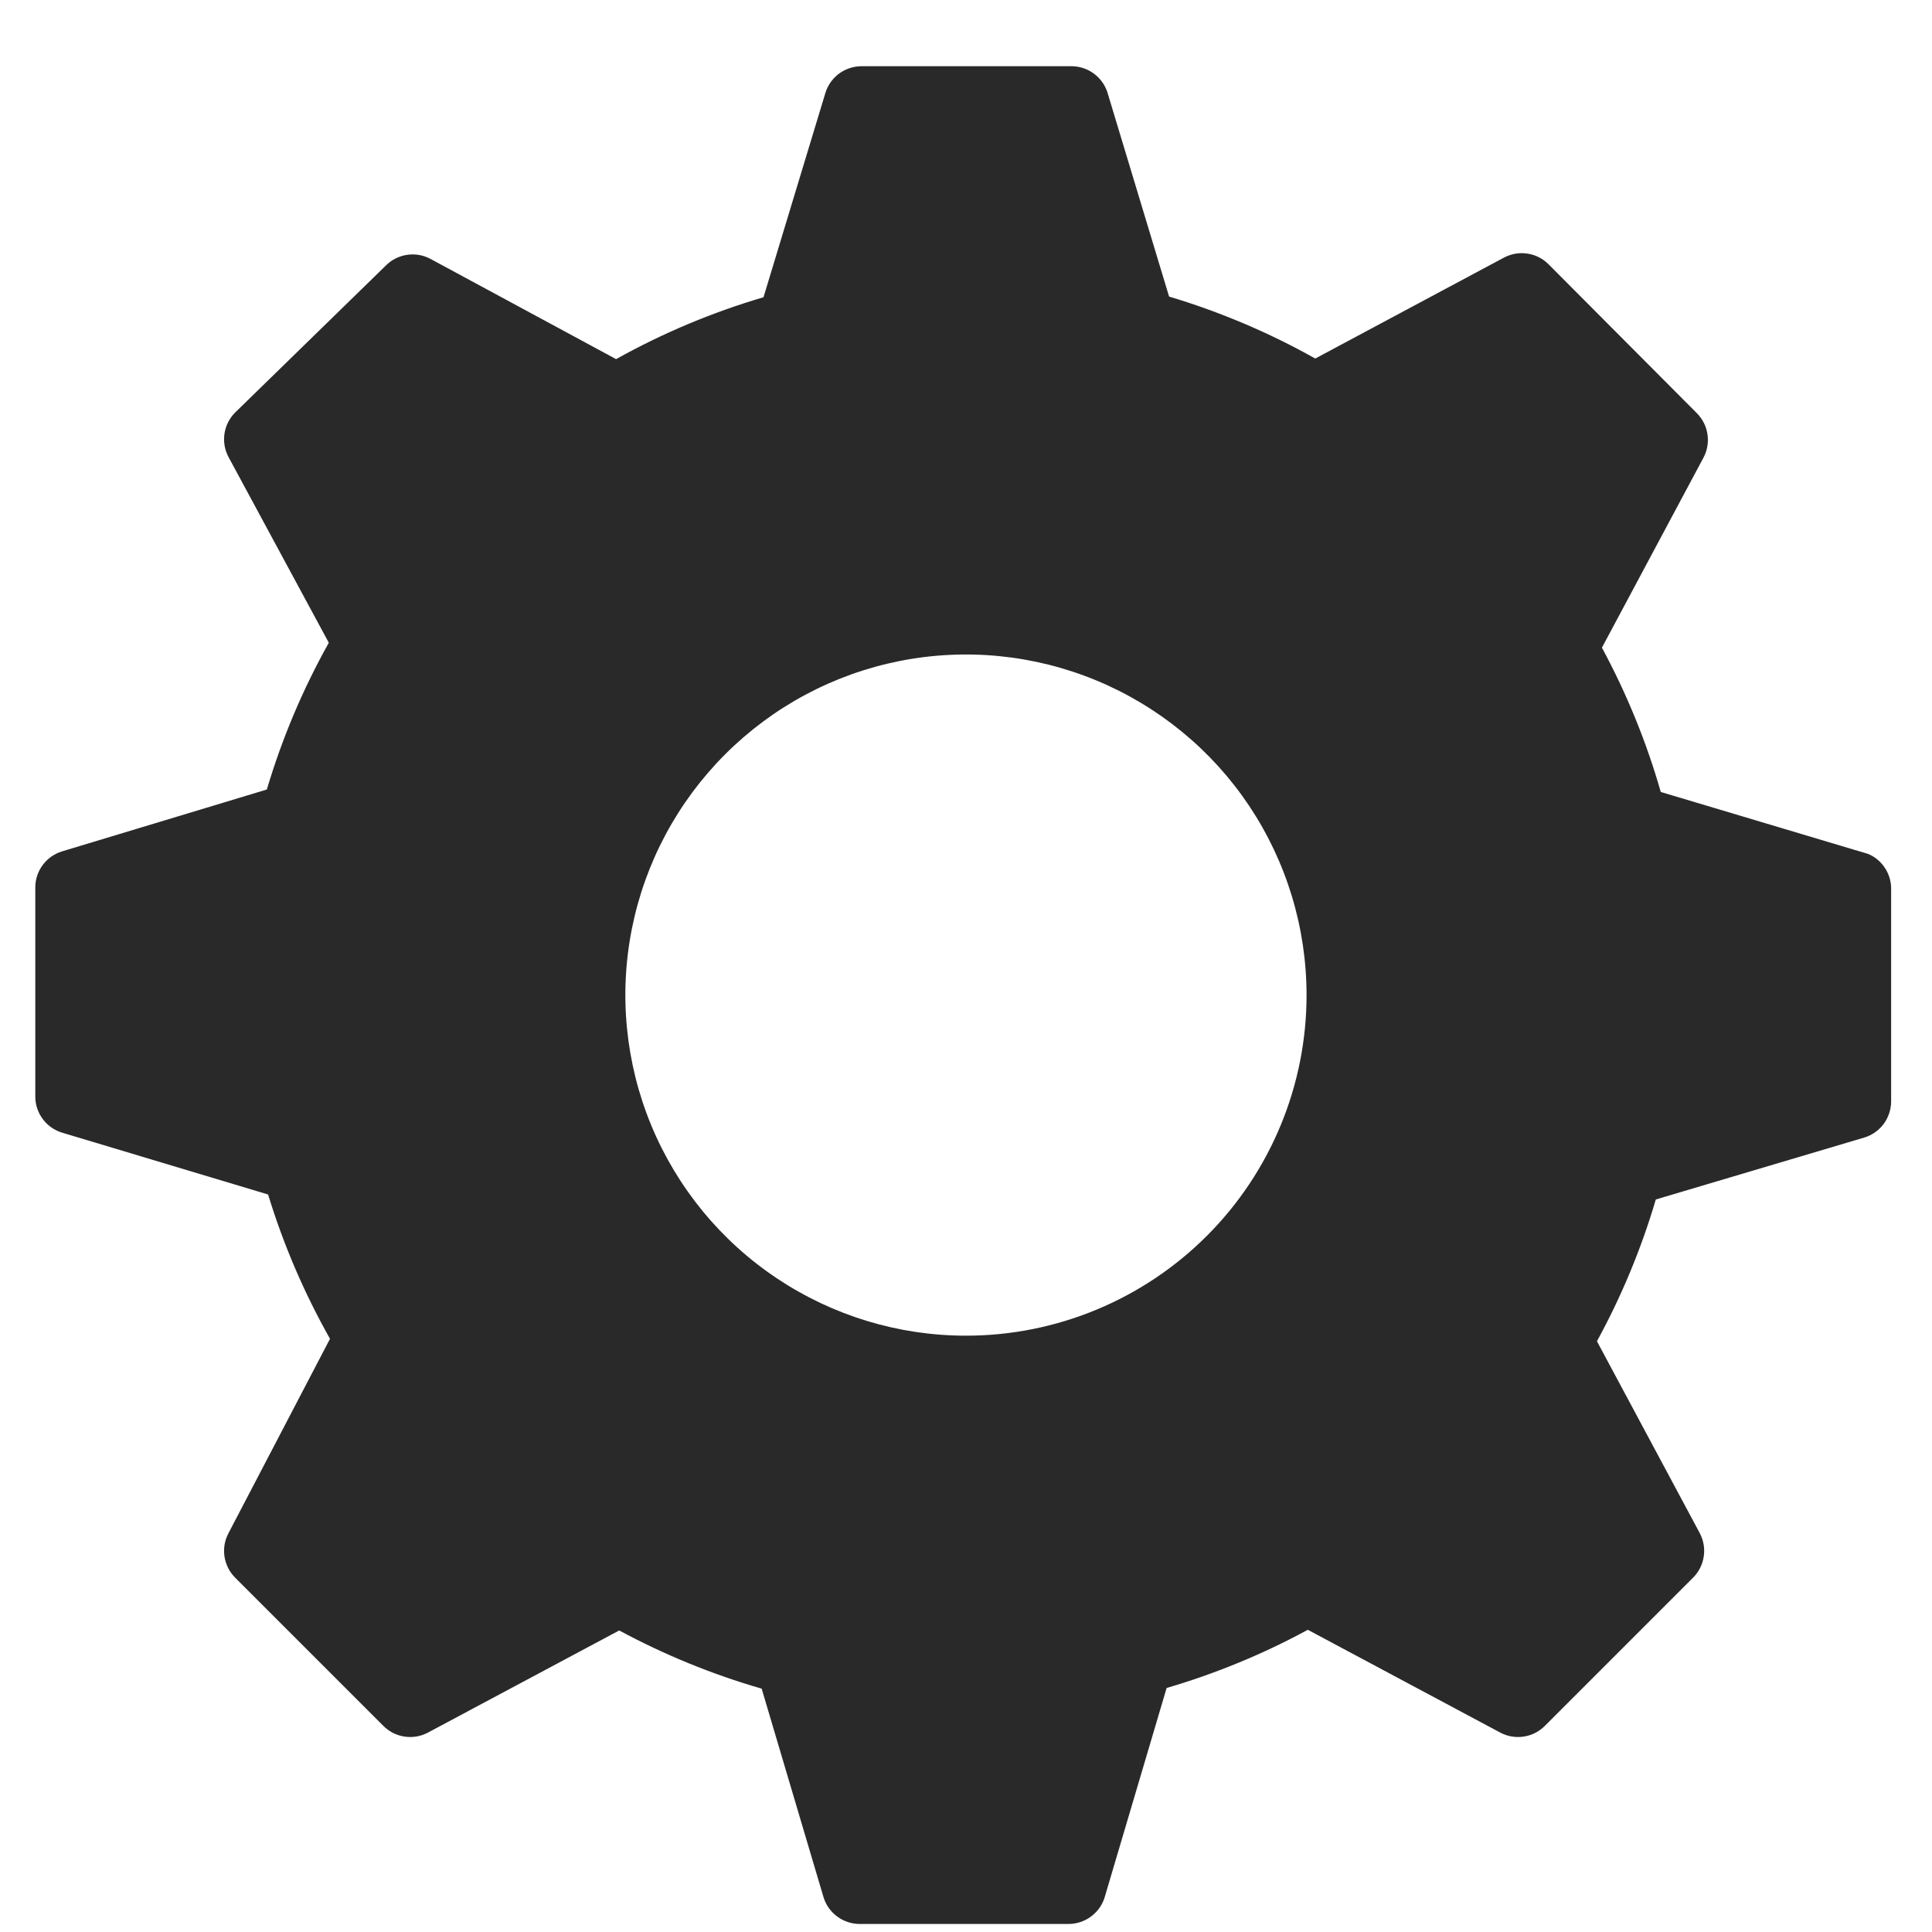 <svg width="26" height="26" viewBox="0 0 26 26" fill="none" xmlns="http://www.w3.org/2000/svg">
<path d="M25.141 11.492L22.35 10.658C22.157 9.984 21.891 9.333 21.558 8.716L22.925 6.158C22.976 6.062 22.995 5.951 22.978 5.843C22.962 5.735 22.911 5.635 22.833 5.558L20.841 3.558C20.764 3.48 20.665 3.429 20.556 3.413C20.448 3.396 20.338 3.415 20.241 3.466L17.7 4.825C17.077 4.475 16.417 4.196 15.733 3.991L14.9 1.233C14.864 1.131 14.798 1.044 14.709 0.982C14.621 0.921 14.515 0.889 14.408 0.891H11.591C11.483 0.892 11.378 0.927 11.291 0.991C11.204 1.056 11.14 1.146 11.108 1.25L10.275 4C9.585 4.203 8.919 4.483 8.291 4.833L5.791 3.483C5.695 3.432 5.584 3.413 5.476 3.43C5.368 3.446 5.268 3.497 5.191 3.575L3.166 5.55C3.088 5.627 3.038 5.727 3.021 5.835C3.005 5.943 3.023 6.053 3.075 6.15L4.425 8.65C4.075 9.275 3.795 9.938 3.591 10.625L0.833 11.458C0.73 11.49 0.639 11.554 0.575 11.641C0.51 11.728 0.475 11.833 0.475 11.941V14.758C0.475 14.866 0.51 14.972 0.575 15.059C0.639 15.146 0.73 15.21 0.833 15.242L3.608 16.075C3.814 16.75 4.094 17.402 4.441 18.017L3.075 20.633C3.023 20.73 3.005 20.84 3.021 20.948C3.038 21.056 3.088 21.156 3.166 21.233L5.158 23.225C5.235 23.303 5.335 23.354 5.443 23.37C5.551 23.387 5.661 23.368 5.758 23.317L8.333 21.942C8.942 22.27 9.585 22.533 10.25 22.725L11.083 25.533C11.115 25.637 11.179 25.727 11.266 25.791C11.353 25.856 11.458 25.891 11.566 25.892H14.383C14.491 25.891 14.596 25.856 14.683 25.791C14.77 25.727 14.834 25.637 14.866 25.533L15.7 22.716C16.359 22.523 16.996 22.261 17.6 21.933L20.191 23.317C20.288 23.368 20.398 23.387 20.506 23.37C20.614 23.354 20.714 23.303 20.791 23.225L22.783 21.233C22.861 21.156 22.912 21.056 22.928 20.948C22.945 20.84 22.926 20.73 22.875 20.633L21.491 18.05C21.822 17.444 22.088 16.804 22.283 16.142L25.091 15.308C25.195 15.276 25.285 15.212 25.35 15.125C25.414 15.038 25.449 14.933 25.45 14.825V11.983C25.454 11.88 25.428 11.777 25.372 11.689C25.317 11.601 25.237 11.532 25.141 11.492V11.492ZM13 17.975C12.093 17.975 11.207 17.706 10.453 17.202C9.7 16.699 9.112 15.983 8.765 15.146C8.418 14.308 8.327 13.386 8.504 12.497C8.681 11.608 9.118 10.792 9.759 10.151C10.4 9.51 11.216 9.073 12.105 8.896C12.995 8.719 13.916 8.81 14.754 9.157C15.591 9.504 16.307 10.091 16.811 10.845C17.314 11.599 17.583 12.485 17.583 13.392C17.583 14.607 17.1 15.773 16.241 16.632C15.381 17.492 14.215 17.975 13 17.975V17.975Z" fill="#292929"/>
</svg>
